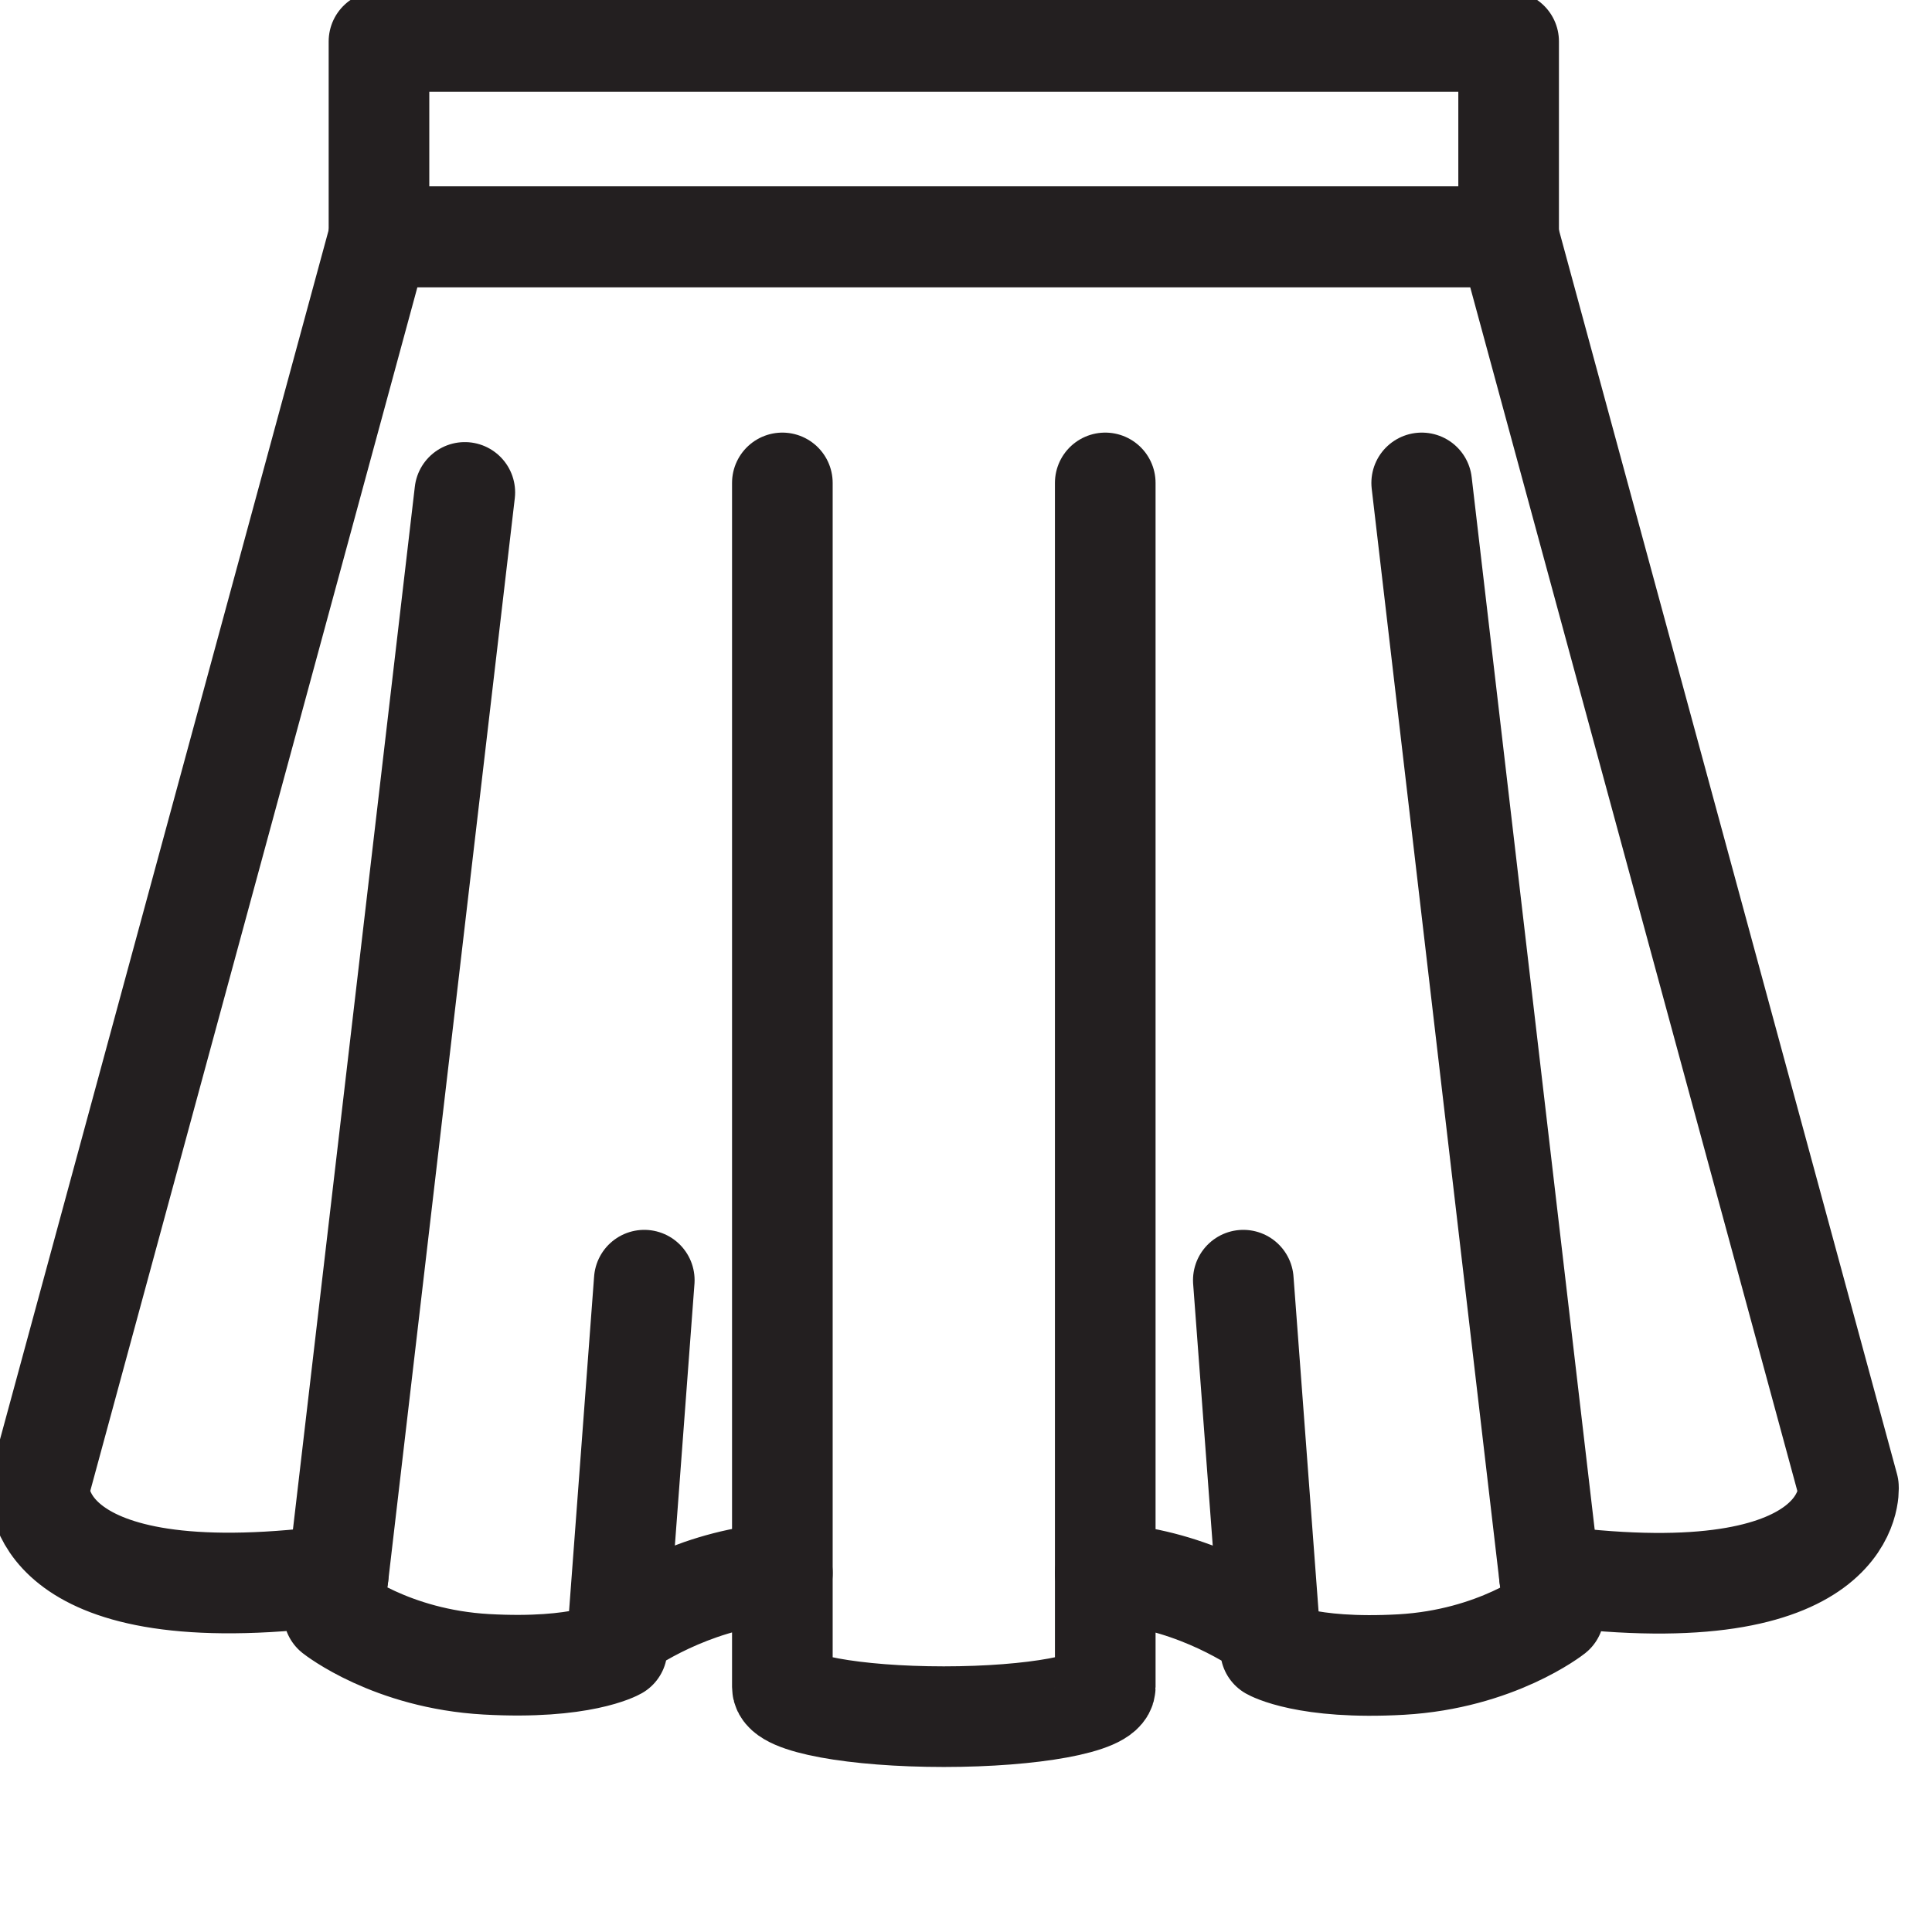 <svg width="1920" height="1920" viewBox="0 0 1920 1920" fill="none" xmlns="http://www.w3.org/2000/svg">
<g clip-path="url(#clip0_375_2)">
<path d="M376.627 41.173H1499.26V235.498H376.627V41.173Z" stroke="#231F20" stroke-width="100" stroke-miterlimit="10" stroke-linecap="round" stroke-linejoin="round"/>
<path d="M640.28 1272.22L614.145 1621.42" stroke="#231F20" stroke-width="100" stroke-miterlimit="10" stroke-linecap="round" stroke-linejoin="round"/>
<path d="M461.931 489.354L336.092 1565.88" stroke="#231F20" stroke-width="100" stroke-miterlimit="10" stroke-linecap="round" stroke-linejoin="round"/>
<path d="M1559.51 1567.94C1552.74 1567.21 1546.2 1566.49 1539.79 1565.88L1544.27 1603.76C1544.27 1603.76 1487.4 1648.77 1392.53 1654.21C1297.79 1659.54 1262.7 1639.45 1262.7 1639.45L1261.73 1621.54C1239.95 1606.18 1178.49 1568.18 1098.39 1563.46V1676.48C1098.39 1692.81 1026.63 1706 937.941 1706C849.248 1706 777.496 1692.81 777.496 1676.48V1563.22C697.395 1568.06 635.927 1606.05 614.147 1621.3L613.179 1639.21C613.179 1639.21 578.089 1659.29 483.347 1653.97C388.605 1648.65 331.614 1603.51 331.614 1603.51L336.091 1565.64C329.678 1566.25 323.144 1566.97 316.368 1567.7C29.601 1600.13 38.917 1477.92 38.917 1477.92L376.626 235.256H1499.26L1836.96 1477.92C1836.96 1478.16 1846.4 1600.37 1559.51 1567.94Z" stroke="#231F20" stroke-width="100" stroke-miterlimit="10" stroke-linecap="round" stroke-linejoin="round"/>
<path d="M1261.74 1621.42L1235.6 1272.22" stroke="#231F20" stroke-width="100" stroke-miterlimit="10" stroke-linecap="round" stroke-linejoin="round"/>
<path d="M1539.79 1565.88L1412.86 479.916" stroke="#231F20" stroke-width="100" stroke-miterlimit="10" stroke-linecap="round" stroke-linejoin="round"/>
<path d="M777.494 1563.22V479.916" stroke="#231F20" stroke-width="100" stroke-miterlimit="10" stroke-linecap="round" stroke-linejoin="round"/>
<path d="M1098.38 1563.22V479.916" stroke="#231F20" stroke-width="100" stroke-miterlimit="10" stroke-linecap="round" stroke-linejoin="round"/>
</g>
<defs>
<clipPath id="clip0_375_2">
<rect width="1920" height="1920" fill="white"/>
</clipPath>
</defs>
</svg>
